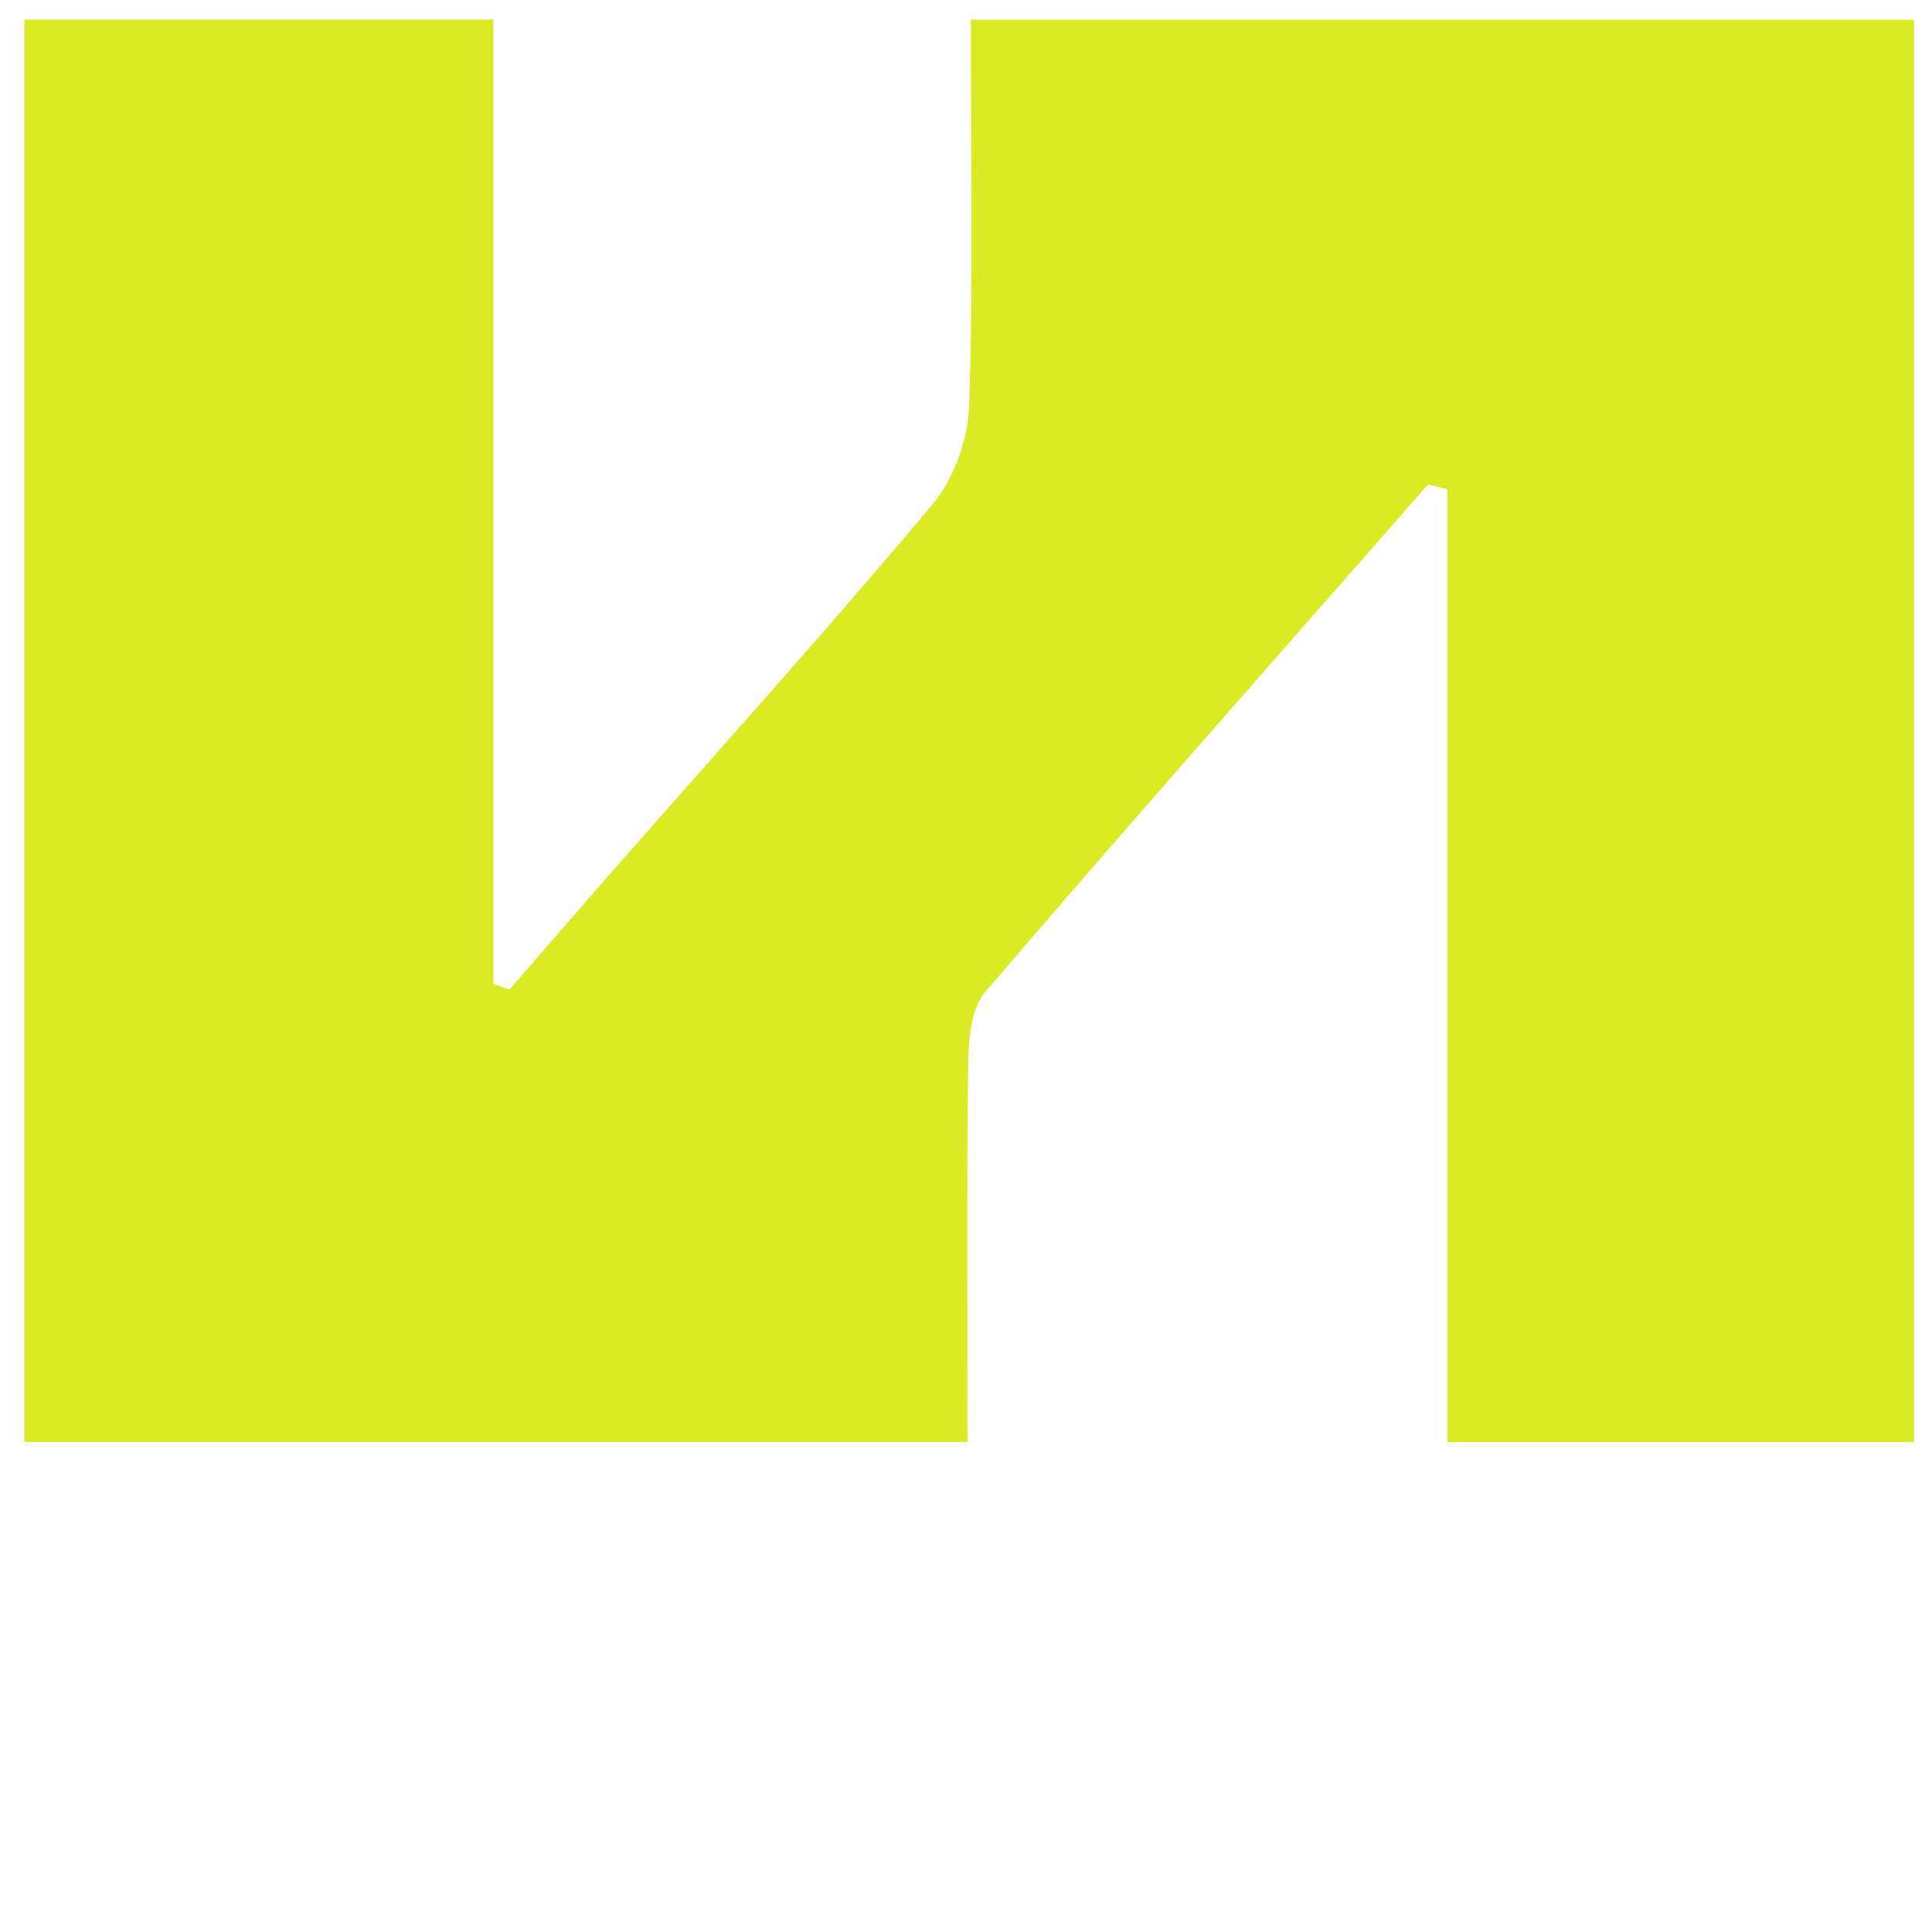 <?xml version="1.0" encoding="utf-8"?>
<!-- Generator: Adobe Illustrator 16.0.0, SVG Export Plug-In . SVG Version: 6.00 Build 0)  -->
<!DOCTYPE svg PUBLIC "-//W3C//DTD SVG 1.1//EN" "http://www.w3.org/Graphics/SVG/1.1/DTD/svg11.dtd">
<svg version="1.1" id="Layer_1" xmlns="http://www.w3.org/2000/svg" xmlns:xlink="http://www.w3.org/1999/xlink" x="0px" y="0px"
	 width="960px" height="960px" viewBox="0 0 960 960" enable-background="new 0 0 960 960" xml:space="preserve">
<path fill-rule="evenodd" clip-rule="evenodd" fill="#DAEB23" d="M709.567,240.749c-73.491,83.827-147.346,167.357-219.903,251.979
	c-7.062,8.236-8.406,23.279-8.561,35.217c-0.81,62.031-0.378,124.078-0.378,188.582c-157.168,0-311.764,0-468.611,0
	c0-236.223,0-470.431,0-706.804c77.45,0,152.762,0,233.011,0c0,161.208,0,320.212,0,479.212c2.674,0.924,5.348,1.85,8.021,2.773
	c17.04-19.594,34-39.26,51.128-58.772c53.168-60.562,107.181-120.406,158.945-182.141c10.659-12.721,17.763-32.247,18.322-48.916
	c2.115-63.092,0.846-126.296,0.846-192.063c157.153,0,311.817,0,468.682,0c0,235.86,0,470.096,0,706.743
	c-76.171,0-151.605,0-231.901,0c0-157.809,0-315.645,0-473.488C715.967,242.303,712.768,241.525,709.567,240.749z"/>
</svg>
